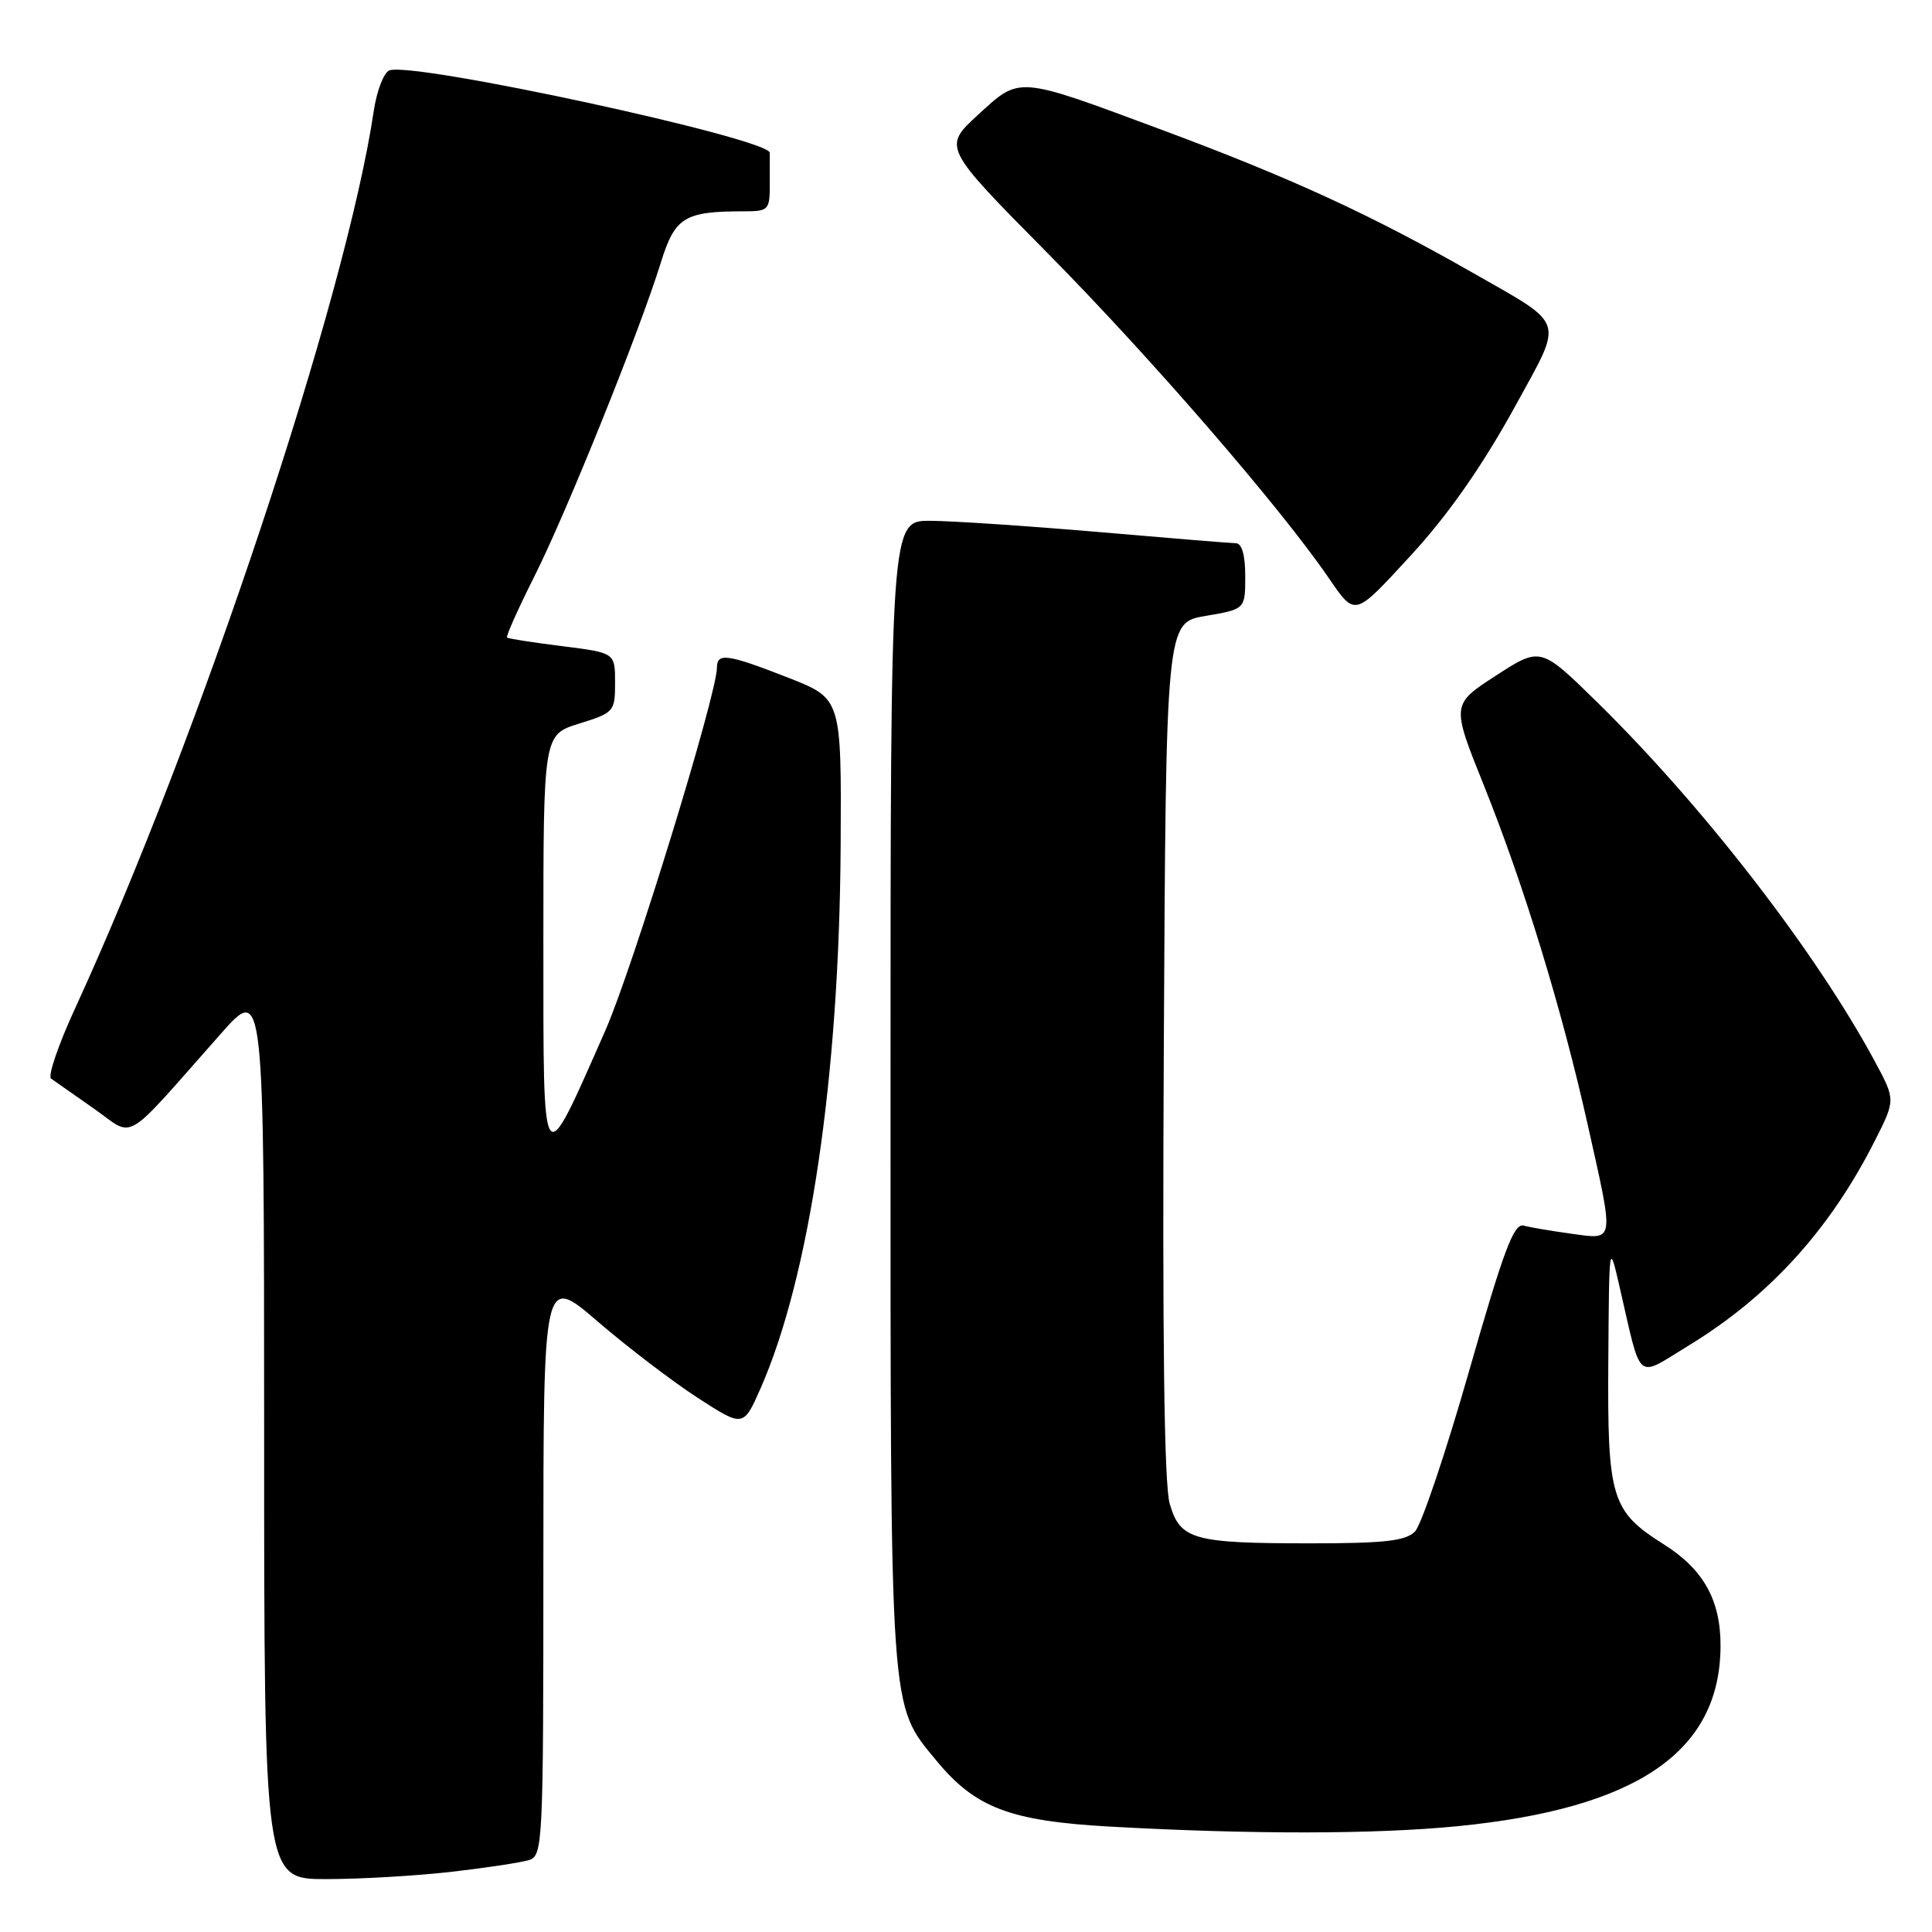 <?xml version="1.0" encoding="UTF-8" standalone="no"?>
<!DOCTYPE svg PUBLIC "-//W3C//DTD SVG 1.1//EN" "http://www.w3.org/Graphics/SVG/1.1/DTD/svg11.dtd" >
<svg xmlns="http://www.w3.org/2000/svg" xmlns:xlink="http://www.w3.org/1999/xlink" version="1.1" viewBox="0 0 256 256">
 <g >
 <path fill="currentColor"
d=" M 59.87 248.02 C 64.47 247.49 69.08 246.79 70.12 246.46 C 71.92 245.89 72.00 244.20 72.00 207.39 C 72.00 168.91 72.00 168.91 79.20 175.11 C 83.17 178.52 89.13 183.07 92.45 185.22 C 98.50 189.13 98.50 189.13 100.79 183.94 C 107.30 169.13 111.22 142.59 111.39 112.03 C 111.50 92.57 111.50 92.57 104.50 89.82 C 96.42 86.66 95.00 86.45 95.00 88.45 C 95.00 92.00 83.81 128.38 80.21 136.55 C 71.69 155.85 72.01 156.30 72.00 124.93 C 72.00 97.35 72.00 97.35 76.75 95.88 C 81.37 94.44 81.50 94.29 81.50 90.45 C 81.50 86.50 81.50 86.50 74.50 85.62 C 70.65 85.14 67.36 84.63 67.19 84.48 C 67.01 84.33 68.65 80.67 70.82 76.35 C 75.09 67.85 84.72 43.96 87.55 34.84 C 89.44 28.75 90.66 28.00 98.63 28.00 C 101.82 28.00 102.00 27.81 102.00 24.50 C 102.00 22.57 102.00 20.66 102.00 20.25 C 102.00 18.37 54.73 8.12 51.59 9.33 C 50.86 9.61 49.93 12.01 49.53 14.67 C 45.86 39.41 26.44 97.75 9.92 133.68 C 7.73 138.44 6.31 142.60 6.77 142.92 C 7.22 143.24 9.78 145.03 12.46 146.91 C 17.97 150.77 16.04 151.91 29.25 136.99 C 34.99 130.50 34.99 130.50 35.00 189.75 C 35.00 249.00 35.00 249.00 43.25 248.99 C 47.79 248.99 55.26 248.55 59.87 248.02 Z  M 193.14 241.98 C 216.93 239.63 227.91 232.12 227.98 218.15 C 228.01 212.05 225.74 207.96 220.47 204.64 C 213.49 200.23 212.98 198.55 213.11 180.30 C 213.22 164.52 213.22 164.51 214.60 170.50 C 217.58 183.41 216.65 182.62 223.74 178.30 C 234.42 171.80 242.49 162.92 248.45 151.11 C 251.17 145.73 251.17 145.73 248.41 140.61 C 240.60 126.12 225.74 106.90 211.68 93.09 C 204.14 85.69 204.14 85.69 198.22 89.52 C 192.31 93.35 192.31 93.35 196.63 104.09 C 201.92 117.27 206.96 133.72 210.40 149.12 C 213.92 164.86 214.01 164.26 208.25 163.48 C 205.64 163.12 202.78 162.64 201.90 162.40 C 200.60 162.04 199.25 165.63 194.66 181.68 C 191.56 192.53 188.33 202.10 187.48 202.95 C 186.25 204.18 183.42 204.50 173.71 204.50 C 158.06 204.50 156.38 204.03 154.99 199.24 C 154.26 196.70 154.01 177.38 154.21 139.00 C 154.50 82.50 154.50 82.50 159.75 81.61 C 165.00 80.72 165.00 80.72 165.00 76.36 C 165.00 73.55 164.56 71.99 163.75 71.98 C 163.06 71.97 154.85 71.30 145.50 70.49 C 136.15 69.69 126.14 69.02 123.25 69.01 C 118.00 69.00 118.00 69.00 118.00 144.82 C 118.00 228.20 117.83 225.69 124.12 233.34 C 129.24 239.54 133.85 241.29 147.00 242.03 C 165.85 243.08 182.15 243.06 193.14 241.98 Z  M 186.92 73.62 C 191.94 68.17 196.49 61.65 200.95 53.50 C 207.18 42.12 207.54 43.22 195.26 36.21 C 181.67 28.45 171.05 23.57 153.99 17.22 C 134.63 10.02 135.21 10.07 129.61 15.20 C 124.92 19.50 124.92 19.50 138.77 33.50 C 152.31 47.20 169.45 66.98 175.94 76.41 C 179.63 81.77 179.34 81.84 186.92 73.62 Z "/>
</g>
</svg>